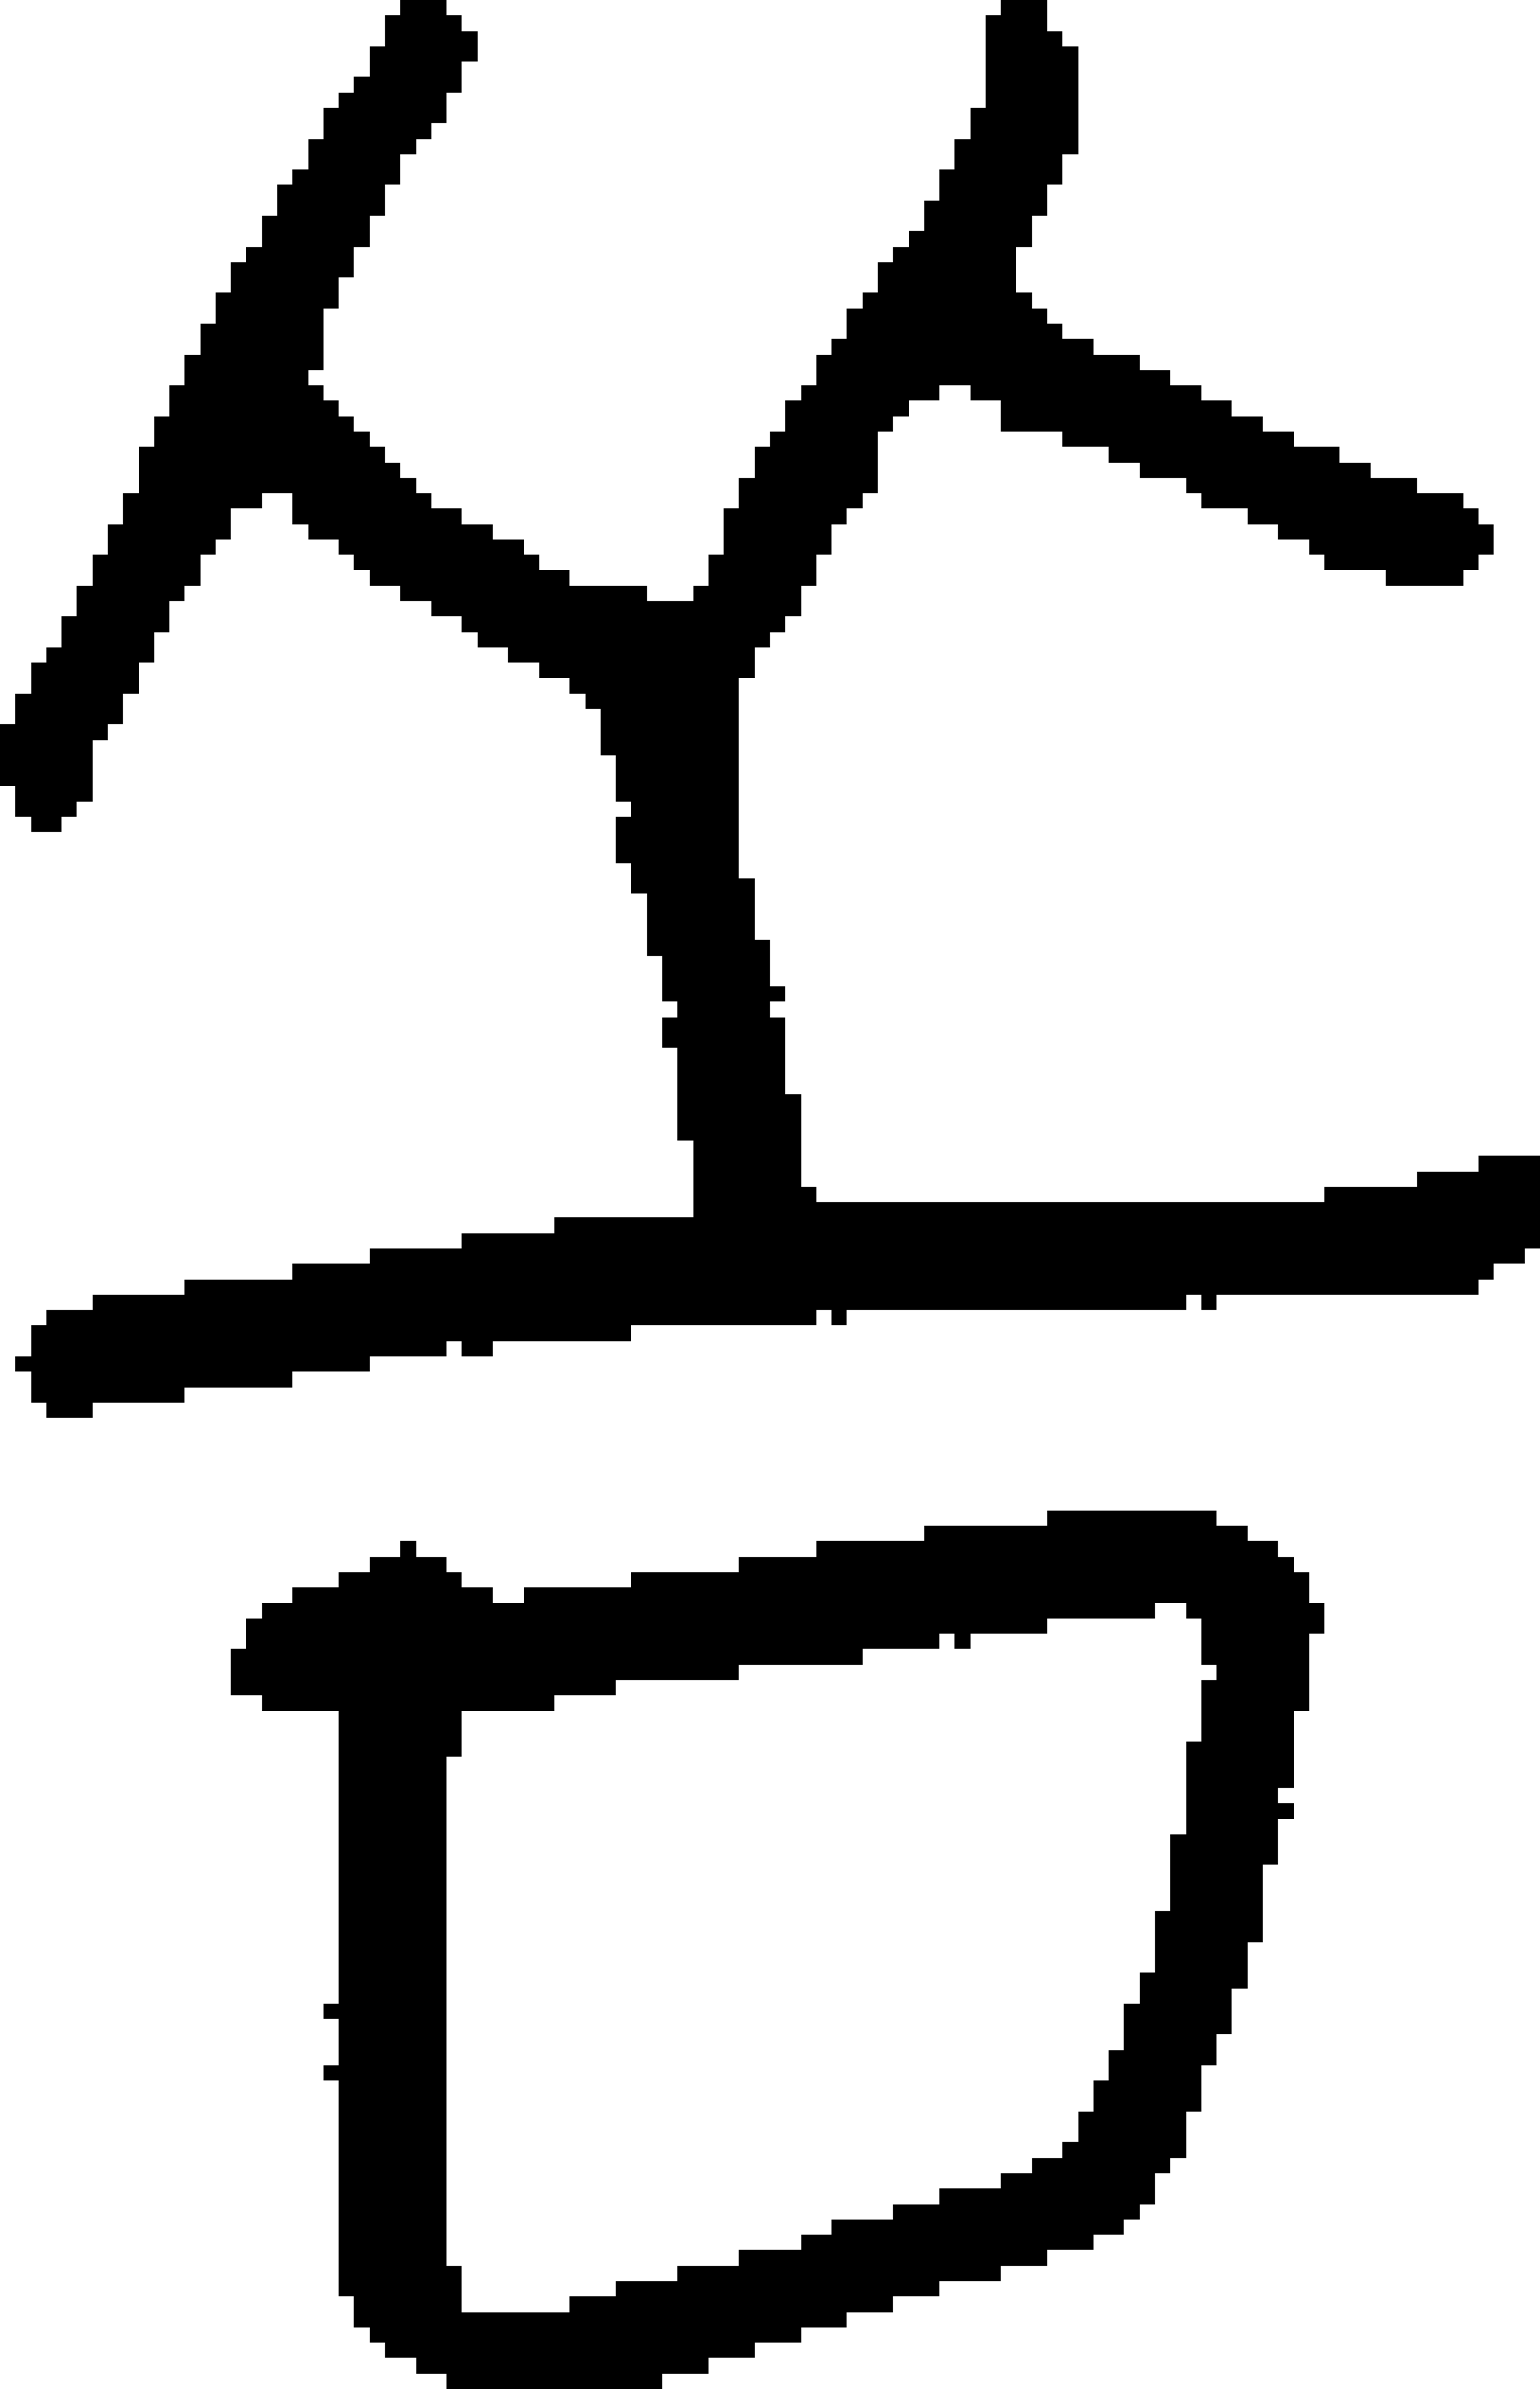 <?xml version="1.0" encoding="UTF-8" standalone="no"?>
<!DOCTYPE svg PUBLIC "-//W3C//DTD SVG 1.1//EN" 
  "http://www.w3.org/Graphics/SVG/1.1/DTD/svg11.dtd">
<svg width="100" height="155"
     xmlns="http://www.w3.org/2000/svg" version="1.1">
 <path d="  M 24,5  L 23,5  L 23,6  L 22,6  L 22,7  L 21,7  L 21,9  L 20,9  L 20,11  L 19,11  L 19,12  L 18,12  L 18,14  L 17,14  L 17,16  L 16,16  L 16,17  L 15,17  L 15,19  L 14,19  L 14,21  L 13,21  L 13,23  L 12,23  L 12,25  L 11,25  L 11,27  L 10,27  L 10,29  L 9,29  L 9,32  L 8,32  L 8,34  L 7,34  L 7,36  L 6,36  L 6,38  L 5,38  L 5,40  L 4,40  L 4,42  L 3,42  L 3,43  L 2,43  L 2,45  L 1,45  L 1,47  L 0,47  L 0,51  L 1,51  L 1,53  L 2,53  L 2,54  L 4,54  L 4,53  L 5,53  L 5,52  L 6,52  L 6,48  L 7,48  L 7,47  L 8,47  L 8,45  L 9,45  L 9,43  L 10,43  L 10,41  L 11,41  L 11,39  L 12,39  L 12,38  L 13,38  L 13,36  L 14,36  L 14,35  L 15,35  L 15,33  L 17,33  L 17,32  L 19,32  L 19,34  L 20,34  L 20,35  L 22,35  L 22,36  L 23,36  L 23,37  L 24,37  L 24,38  L 26,38  L 26,39  L 28,39  L 28,40  L 30,40  L 30,41  L 31,41  L 31,42  L 33,42  L 33,43  L 35,43  L 35,44  L 37,44  L 37,45  L 38,45  L 38,46  L 39,46  L 39,49  L 40,49  L 40,52  L 41,52  L 41,53  L 40,53  L 40,56  L 41,56  L 41,58  L 42,58  L 42,62  L 43,62  L 43,65  L 44,65  L 44,66  L 43,66  L 43,68  L 44,68  L 44,74  L 45,74  L 45,79  L 36,79  L 36,80  L 30,80  L 30,81  L 24,81  L 24,82  L 19,82  L 19,83  L 12,83  L 12,84  L 6,84  L 6,85  L 3,85  L 3,86  L 2,86  L 2,88  L 1,88  L 1,89  L 2,89  L 2,91  L 3,91  L 3,92  L 6,92  L 6,91  L 12,91  L 12,90  L 19,90  L 19,89  L 24,89  L 24,88  L 29,88  L 29,87  L 30,87  L 30,88  L 32,88  L 32,87  L 41,87  L 41,86  L 53,86  L 53,85  L 54,85  L 54,86  L 55,86  L 55,85  L 77,85  L 77,84  L 78,84  L 78,85  L 79,85  L 79,84  L 96,84  L 96,83  L 97,83  L 97,82  L 99,82  L 99,81  L 100,81  L 100,75  L 96,75  L 96,76  L 92,76  L 92,77  L 86,77  L 86,78  L 53,78  L 53,77  L 52,77  L 52,71  L 51,71  L 51,66  L 50,66  L 50,65  L 51,65  L 51,64  L 50,64  L 50,61  L 49,61  L 49,57  L 48,57  L 48,44  L 49,44  L 49,42  L 50,42  L 50,41  L 51,41  L 51,40  L 52,40  L 52,38  L 53,38  L 53,36  L 54,36  L 54,34  L 55,34  L 55,33  L 56,33  L 56,32  L 57,32  L 57,28  L 58,28  L 58,27  L 59,27  L 59,26  L 61,26  L 61,25  L 63,25  L 63,26  L 65,26  L 65,28  L 69,28  L 69,29  L 72,29  L 72,30  L 74,30  L 74,31  L 77,31  L 77,32  L 78,32  L 78,33  L 81,33  L 81,34  L 83,34  L 83,35  L 85,35  L 85,36  L 86,36  L 86,37  L 90,37  L 90,38  L 95,38  L 95,37  L 96,37  L 96,36  L 97,36  L 97,34  L 96,34  L 96,33  L 95,33  L 95,32  L 92,32  L 92,31  L 89,31  L 89,30  L 87,30  L 87,29  L 84,29  L 84,28  L 82,28  L 82,27  L 80,27  L 80,26  L 78,26  L 78,25  L 76,25  L 76,24  L 74,24  L 74,23  L 71,23  L 71,22  L 69,22  L 69,21  L 68,21  L 68,20  L 67,20  L 67,19  L 66,19  L 66,16  L 67,16  L 67,14  L 68,14  L 68,12  L 69,12  L 69,10  L 70,10  L 70,3  L 69,3  L 69,2  L 68,2  L 68,0  L 65,0  L 65,1  L 64,1  L 64,7  L 63,7  L 63,9  L 62,9  L 62,11  L 61,11  L 61,13  L 60,13  L 60,15  L 59,15  L 59,16  L 58,16  L 58,17  L 57,17  L 57,19  L 56,19  L 56,20  L 55,20  L 55,22  L 54,22  L 54,23  L 53,23  L 53,25  L 52,25  L 52,26  L 51,26  L 51,28  L 50,28  L 50,29  L 49,29  L 49,31  L 48,31  L 48,33  L 47,33  L 47,36  L 46,36  L 46,38  L 45,38  L 45,39  L 42,39  L 42,38  L 37,38  L 37,37  L 35,37  L 35,36  L 34,36  L 34,35  L 32,35  L 32,34  L 30,34  L 30,33  L 28,33  L 28,32  L 27,32  L 27,31  L 26,31  L 26,30  L 25,30  L 25,29  L 24,29  L 24,28  L 23,28  L 23,27  L 22,27  L 22,26  L 21,26  L 21,25  L 20,25  L 20,24  L 21,24  L 21,20  L 22,20  L 22,18  L 23,18  L 23,16  L 24,16  L 24,14  L 25,14  L 25,12  L 26,12  L 26,10  L 27,10  L 27,9  L 28,9  L 28,8  L 29,8  L 29,6  L 30,6  L 30,4  L 31,4  L 31,2  L 30,2  L 30,1  L 29,1  L 29,0  L 26,0  L 26,1  L 25,1  L 25,3  L 24,3  Z  " style="fill:rgb(0, 0, 0); fill-opacity:1.000; stroke:none;" />
 <path d="  M 83,101  L 83,100  L 81,100  L 81,99  L 79,99  L 79,98  L 68,98  L 68,99  L 60,99  L 60,100  L 53,100  L 53,101  L 48,101  L 48,102  L 41,102  L 41,103  L 34,103  L 34,104  L 32,104  L 32,103  L 30,103  L 30,102  L 29,102  L 29,101  L 27,101  L 27,100  L 26,100  L 26,101  L 24,101  L 24,102  L 22,102  L 22,103  L 19,103  L 19,104  L 17,104  L 17,105  L 16,105  L 16,107  L 15,107  L 15,110  L 17,110  L 17,111  L 22,111  L 22,130  L 21,130  L 21,131  L 22,131  L 22,134  L 21,134  L 21,135  L 22,135  L 22,149  L 23,149  L 23,151  L 24,151  L 24,152  L 25,152  L 25,153  L 27,153  L 27,154  L 29,154  L 29,155  L 43,155  L 43,154  L 46,154  L 46,153  L 49,153  L 49,152  L 52,152  L 52,151  L 55,151  L 55,150  L 58,150  L 58,149  L 61,149  L 61,148  L 65,148  L 65,147  L 68,147  L 68,146  L 71,146  L 71,145  L 73,145  L 73,144  L 74,144  L 74,143  L 75,143  L 75,141  L 76,141  L 76,140  L 77,140  L 77,137  L 78,137  L 78,134  L 79,134  L 79,132  L 80,132  L 80,129  L 81,129  L 81,126  L 82,126  L 82,121  L 83,121  L 83,118  L 84,118  L 84,117  L 83,117  L 83,116  L 84,116  L 84,111  L 85,111  L 85,106  L 86,106  L 86,104  L 85,104  L 85,102  L 84,102  L 84,101  Z  M 37,149  L 37,150  L 30,150  L 30,147  L 29,147  L 29,114  L 30,114  L 30,111  L 36,111  L 36,110  L 40,110  L 40,109  L 48,109  L 48,108  L 56,108  L 56,107  L 61,107  L 61,106  L 62,106  L 62,107  L 63,107  L 63,106  L 68,106  L 68,105  L 75,105  L 75,104  L 77,104  L 77,105  L 78,105  L 78,108  L 79,108  L 79,109  L 78,109  L 78,113  L 77,113  L 77,119  L 76,119  L 76,124  L 75,124  L 75,128  L 74,128  L 74,130  L 73,130  L 73,133  L 72,133  L 72,135  L 71,135  L 71,137  L 70,137  L 70,139  L 69,139  L 69,140  L 67,140  L 67,141  L 65,141  L 65,142  L 61,142  L 61,143  L 58,143  L 58,144  L 54,144  L 54,145  L 52,145  L 52,146  L 48,146  L 48,147  L 44,147  L 44,148  L 40,148  L 40,149  Z  " style="fill:rgb(0, 0, 0); fill-opacity:1.000; stroke:none;" />
</svg>
